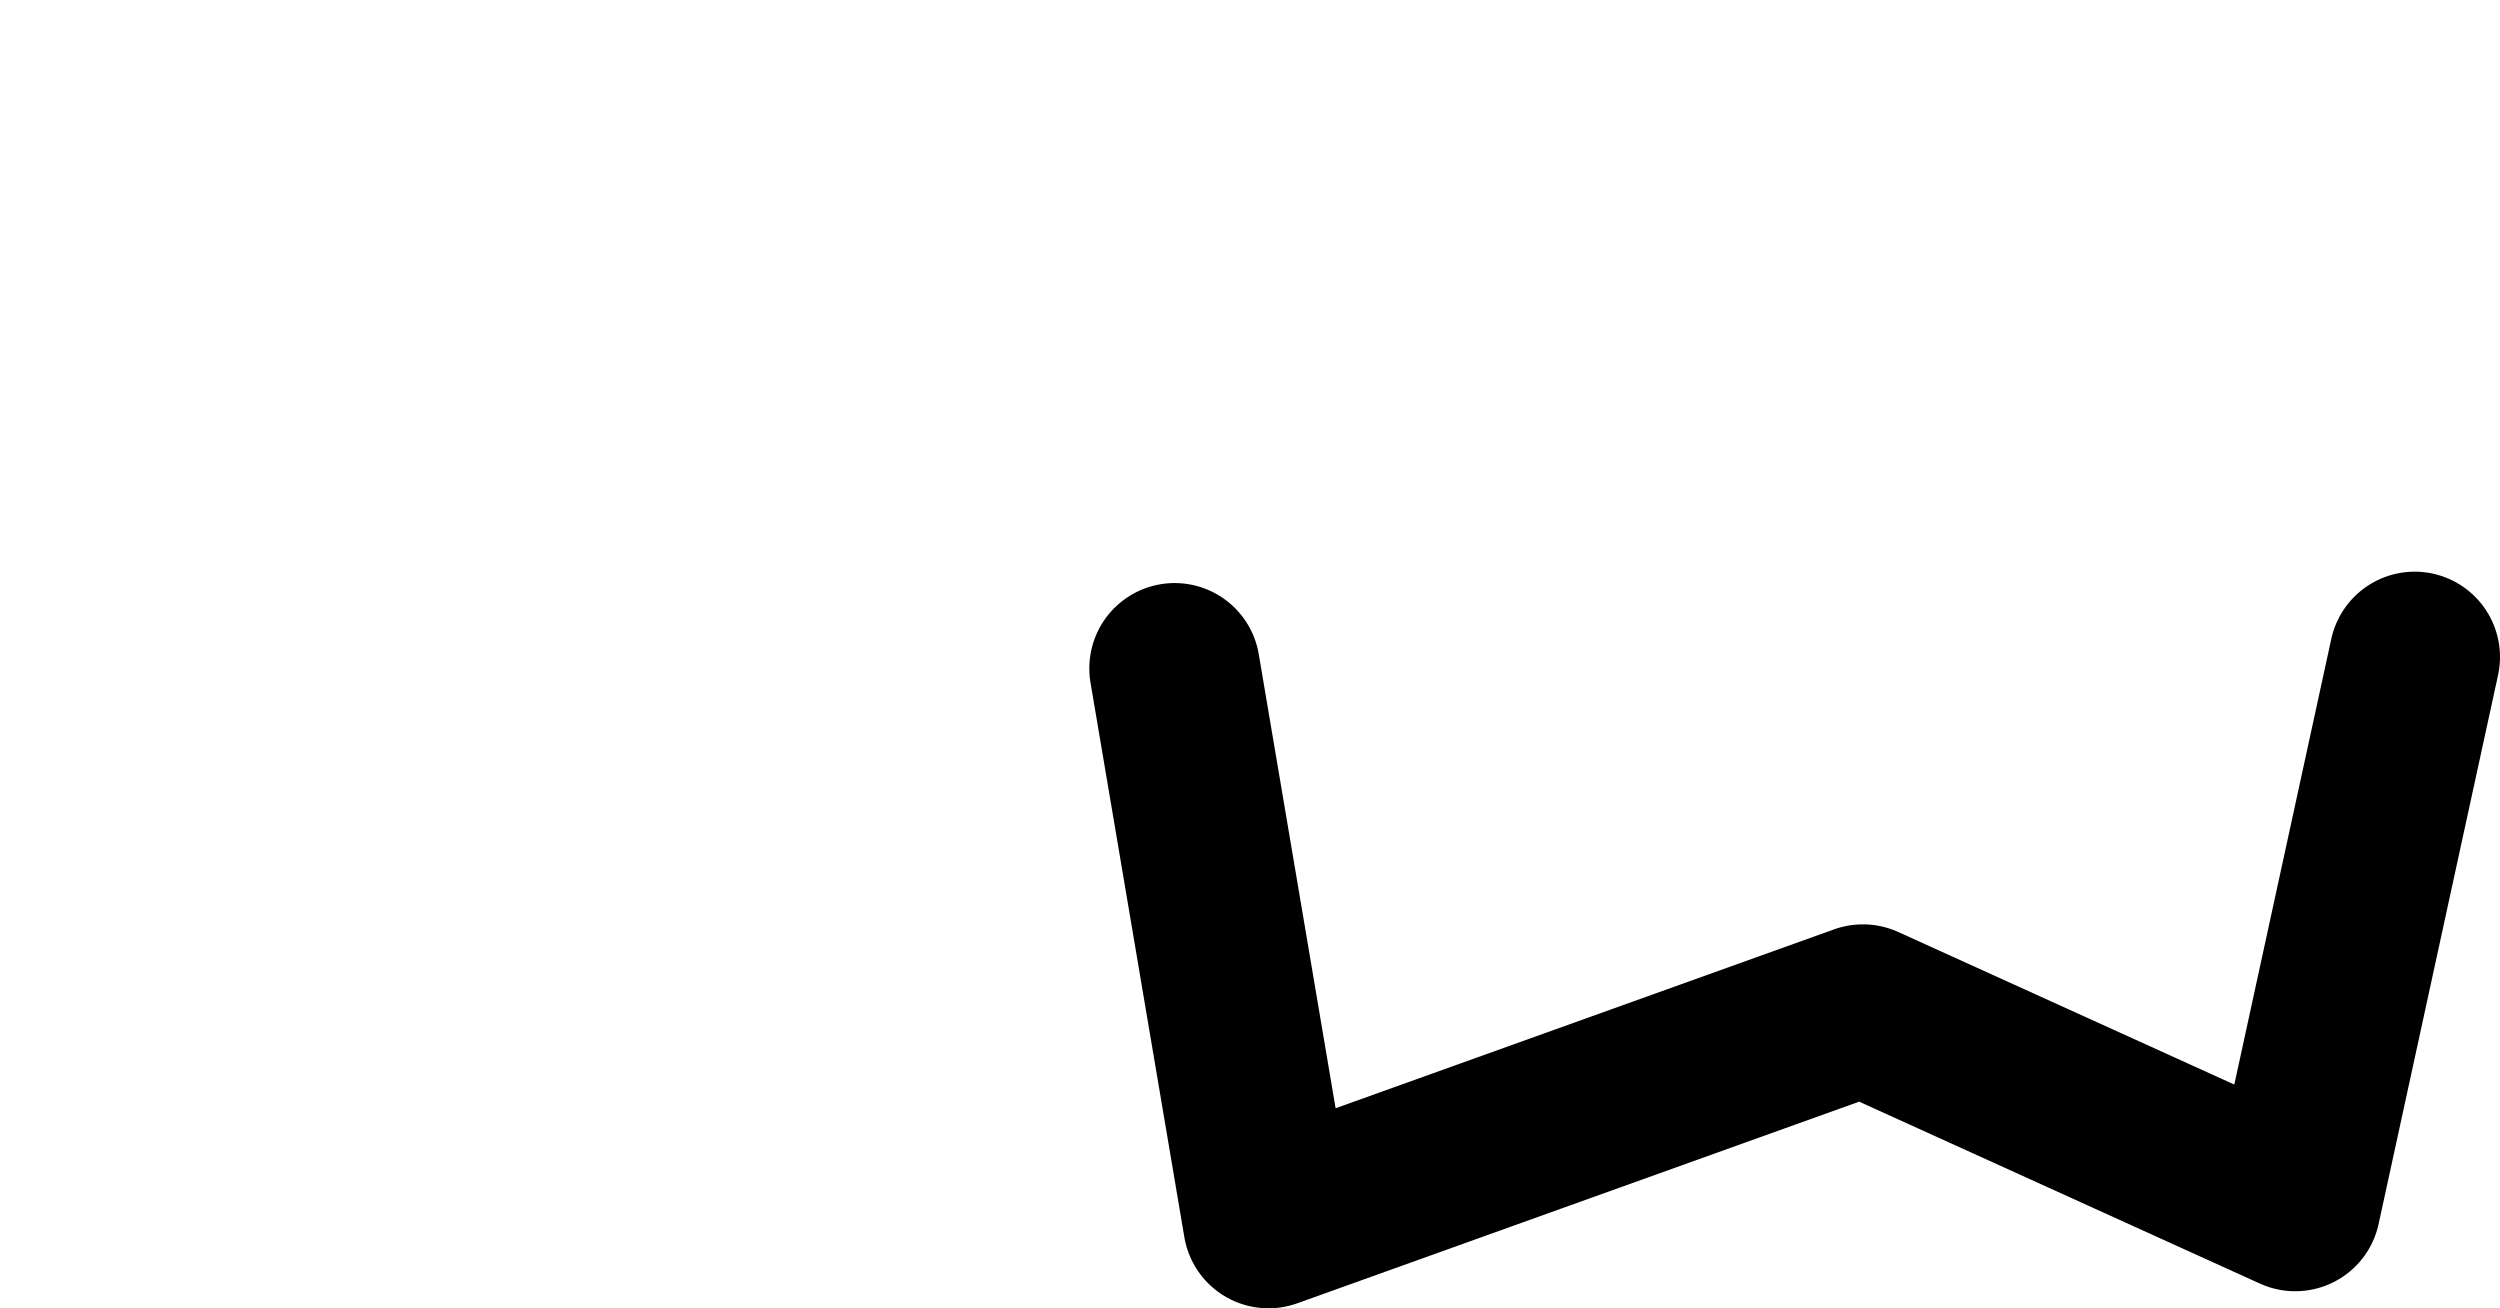 <?xml version="1.0" encoding="UTF-8" standalone="no"?>
<svg xmlns:ffdec="https://www.free-decompiler.com/flash" xmlns:xlink="http://www.w3.org/1999/xlink" ffdec:objectType="morphshape" height="23.0px" width="43.95px" xmlns="http://www.w3.org/2000/svg">
  <g transform="matrix(1.0, 0.0, 0.0, 1.0, 32.65, 6.95)">
    <path d="M-12.0 4.8 L-10.35 14.55 0.1 10.8 7.7 14.25 9.8 4.6" fill="none" stroke="#000000" stroke-linecap="round" stroke-linejoin="round" stroke-width="3.0">
      <animate attributeName="stroke" dur="2s" repeatCount="indefinite" values="#000000;#000001"/>
      <animate attributeName="stroke-width" dur="2s" repeatCount="indefinite" values="3.0;3.0"/>
      <animate attributeName="fill-opacity" dur="2s" repeatCount="indefinite" values="1.0;1.0"/>
      <animate attributeName="d" dur="2s" repeatCount="indefinite" values="M-12.0 4.8 L-10.35 14.55 0.1 10.8 7.7 14.25 9.8 4.6;M-31.15 4.6 L-21.85 11.55 -16.4 4.05 -26.3 3.3 -23.85 -5.45"/>
    </path>
  </g>
</svg>
